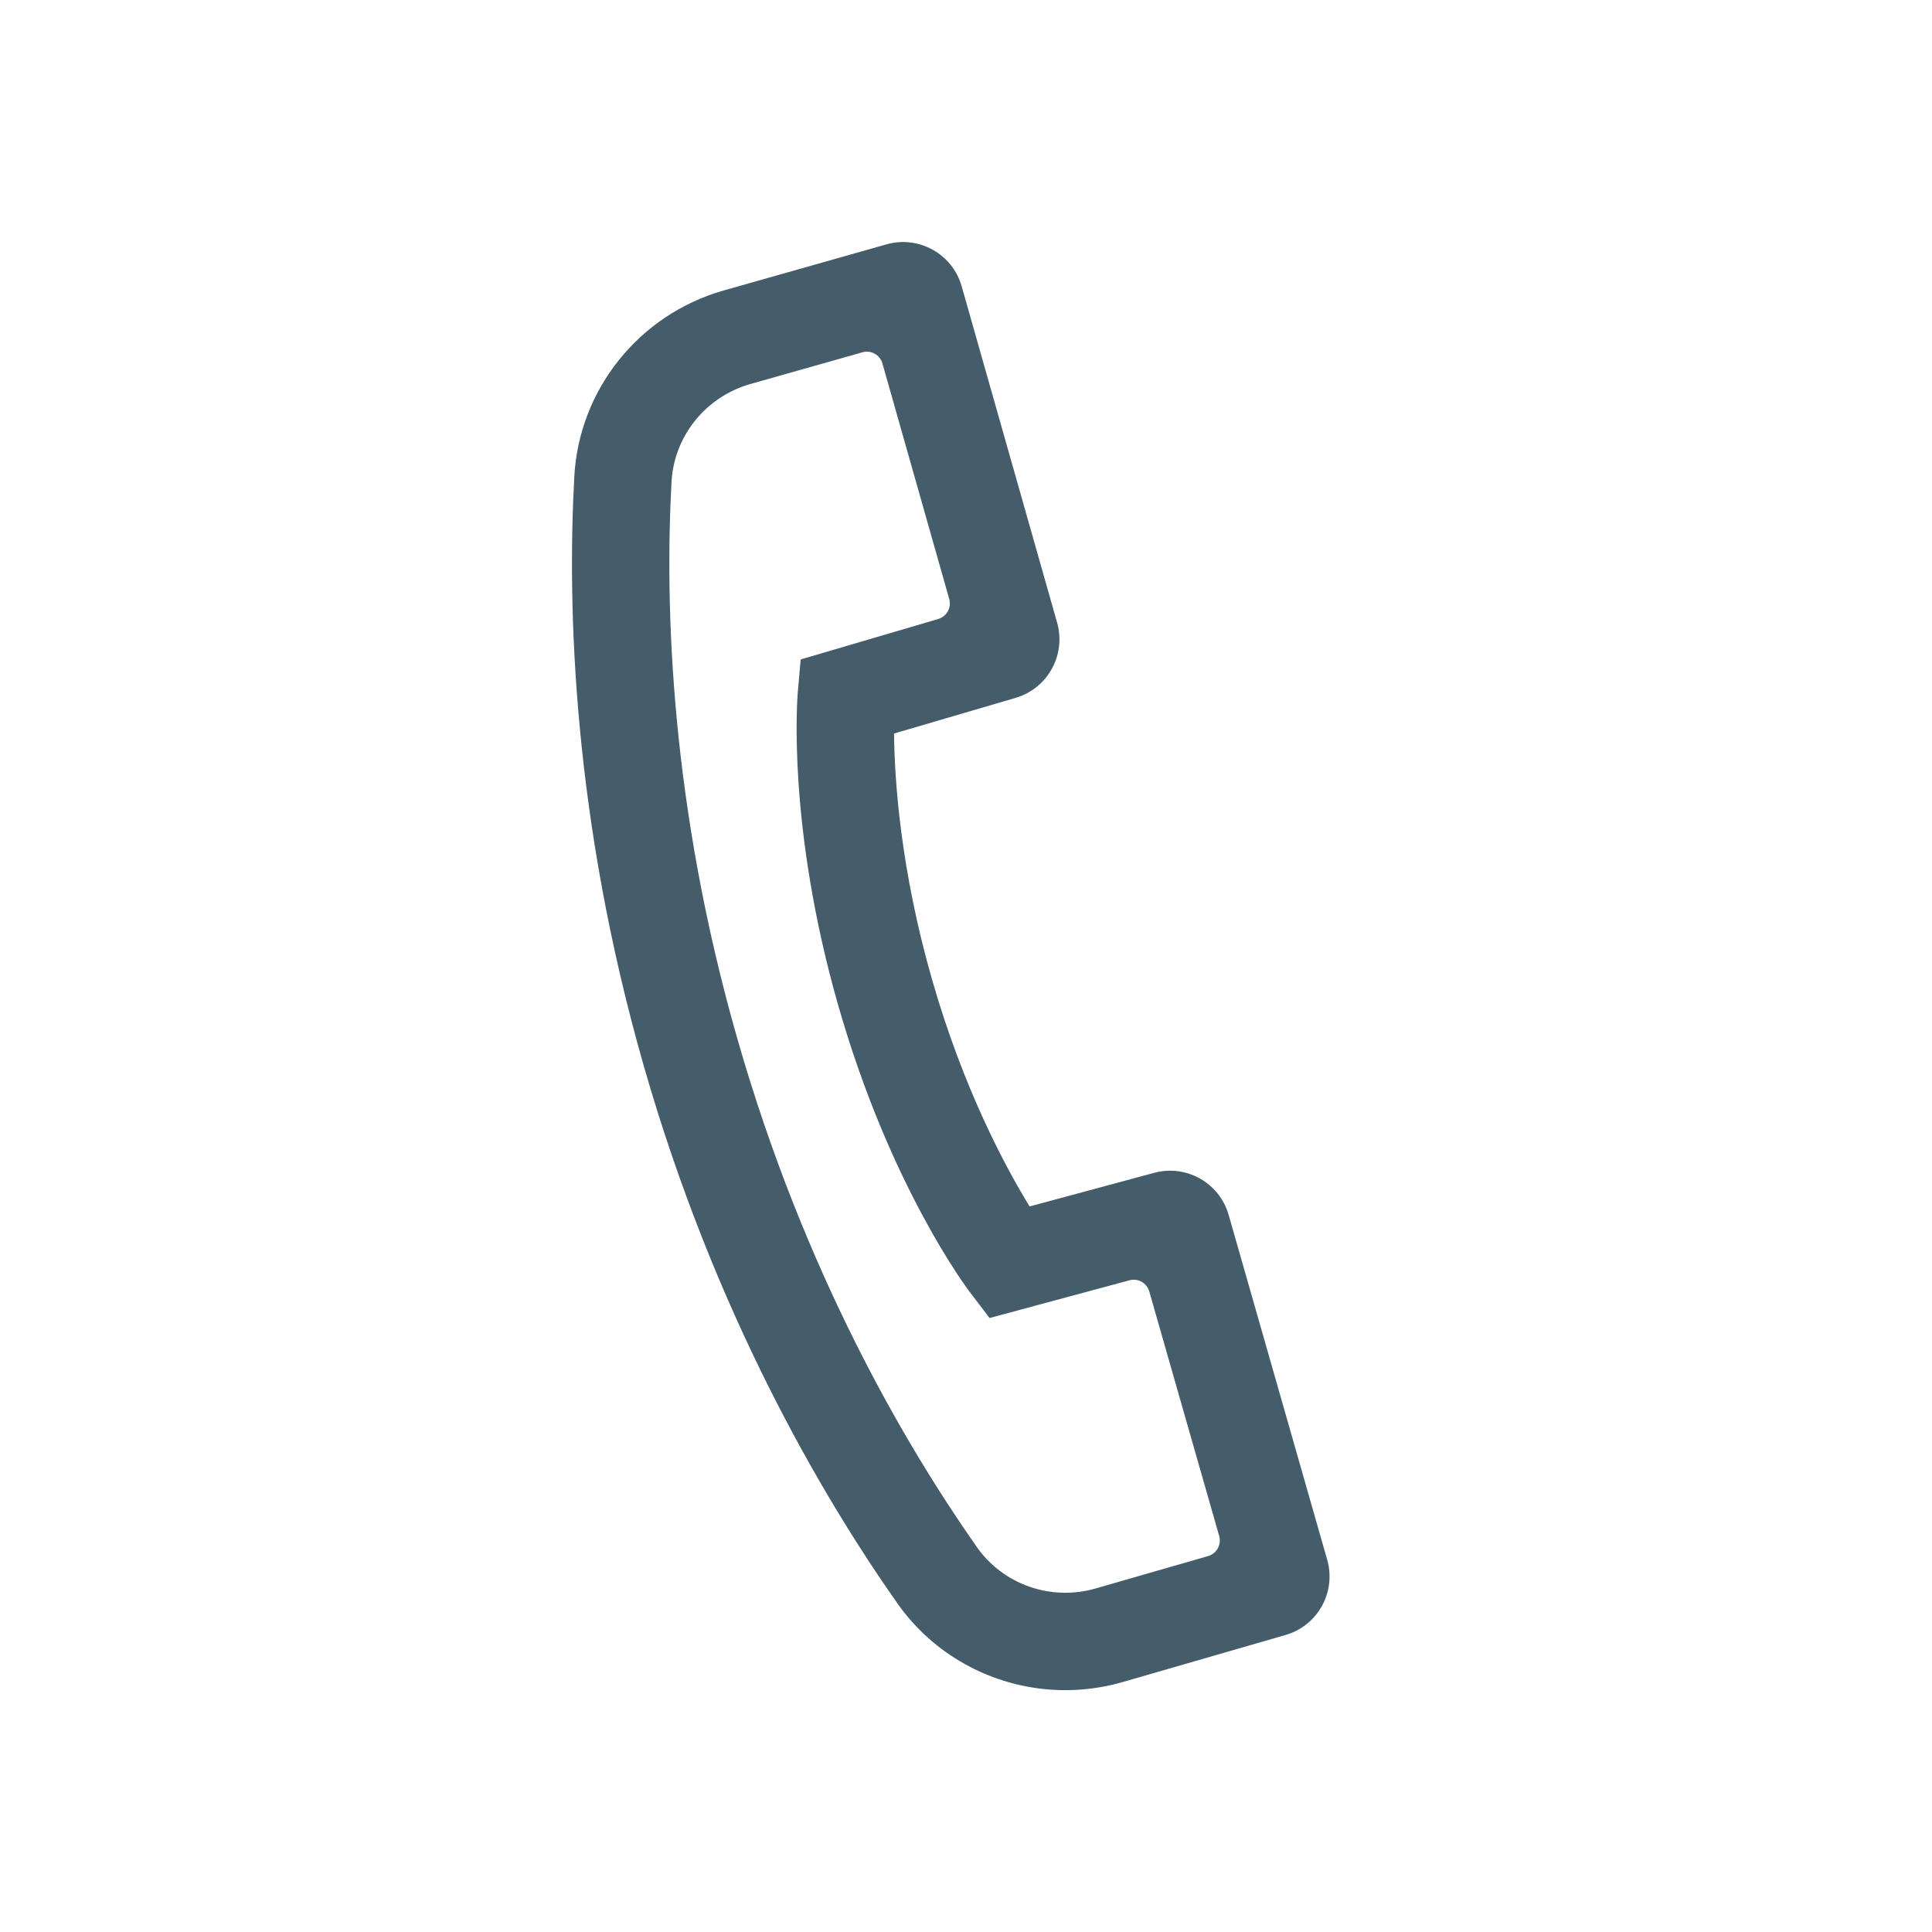 <?xml version="1.0" encoding="utf-8"?>
<!-- Generator: Adobe Illustrator 16.0.0, SVG Export Plug-In . SVG Version: 6.00 Build 0)  -->
<!DOCTYPE svg PUBLIC "-//W3C//DTD SVG 1.1//EN" "http://www.w3.org/Graphics/SVG/1.1/DTD/svg11.dtd">
<svg version="1.1" id="Capa_1" xmlns="http://www.w3.org/2000/svg" xmlns:xlink="http://www.w3.org/1999/xlink" x="0px" y="0px"
	 width="40px" height="40px" viewBox="0 0 40 40" enable-background="new 0 0 40 40" xml:space="preserve">
<g>
	<defs>
		<rect id="SVGID_1_" x="11.842" y="5.009" width="15.685" height="29.983"/>
	</defs>
	<clipPath id="SVGID_2_">
		<use xlink:href="#SVGID_1_"  overflow="visible"/>
	</clipPath>
	<path clip-path="url(#SVGID_2_)" fill="#455C6B" d="M25.012,32.217c0.179-0.052,0.281-0.238,0.23-0.417l-1.447-5.06
		c-0.051-0.178-0.232-0.281-0.41-0.233l-2.897,0.781l-0.41-0.539c-0.067-0.088-1.653-2.198-2.72-5.921
		c-1.067-3.721-0.85-6.378-0.841-6.49l0.06-0.685l2.847-0.837c0.177-0.052,0.279-0.236,0.229-0.414l-1.383-4.876
		c-0.05-0.18-0.236-0.283-0.415-0.232l-2.327,0.659c-0.919,0.264-1.574,1.078-1.625,2.026c-0.141,2.6-0.018,6.712,1.367,11.541
		c1.384,4.828,3.46,8.381,4.956,10.512c0.546,0.776,1.533,1.121,2.455,0.856L25.012,32.217z M23.897,24.282
		c0.665-0.18,1.351,0.209,1.541,0.871l2.04,7.139c0.191,0.669-0.194,1.366-0.863,1.559l-3.378,0.976
		c-1.117,0.319-2.283,0.168-3.251-0.369c-0.549-0.304-1.034-0.731-1.41-1.267c-1.585-2.257-3.783-6.018-5.245-11.114
		c-1.461-5.098-1.59-9.451-1.441-12.206c0.097-1.805,1.337-3.354,3.085-3.855l3.379-0.957c0.67-0.189,1.367,0.199,1.557,0.87
		l1.976,6.964c0.188,0.666-0.195,1.359-0.858,1.555l-2.519,0.739c0.01,0.939,0.128,2.792,0.785,5.087
		c0.658,2.294,1.535,3.912,2.022,4.704L23.897,24.282"/>
</g>
</svg>
